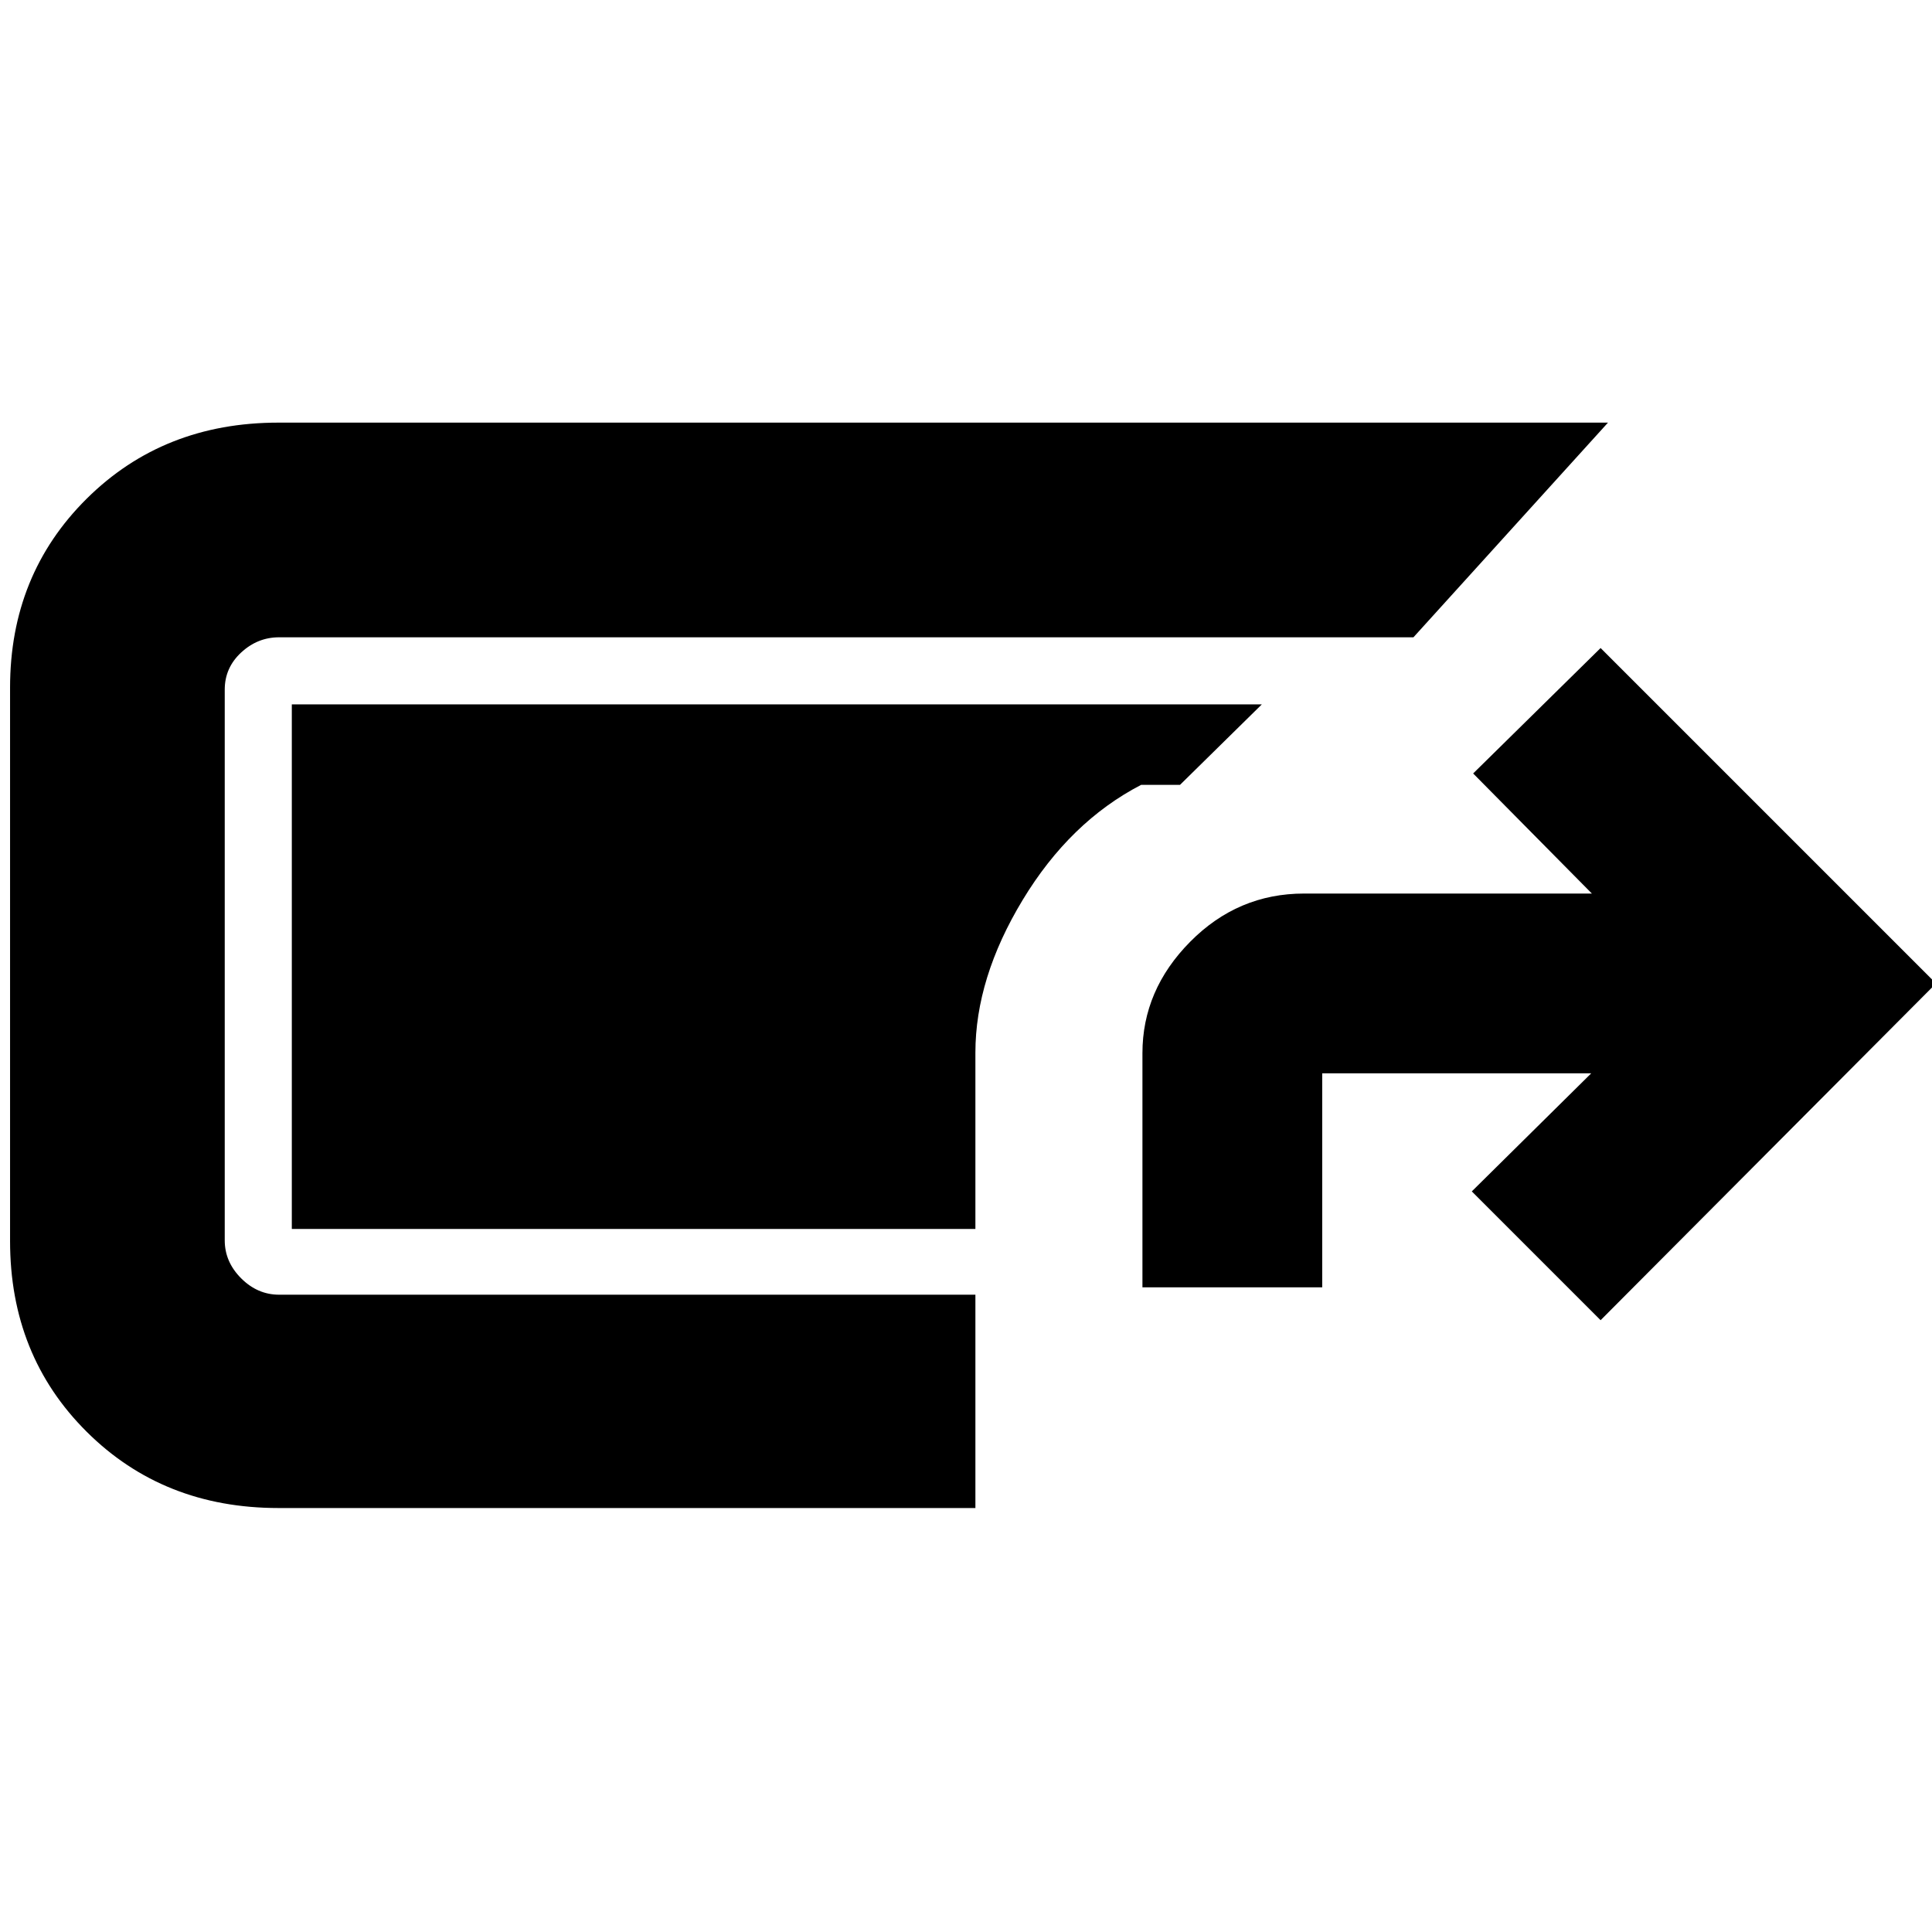 <svg xmlns="http://www.w3.org/2000/svg" height="40" viewBox="0 -960 960 960" width="40"><path d="M138.33-210.67q-57.16 0-95.25-37.89Q5-286.44 5-343.33v-275q0-56.09 38.08-93.88Q81.17-750 138.33-750H799l-96.67 106.67H138.67q-10.69 0-18.85 7.57-8.15 7.57-8.15 18.43v273.66q0 10.69 8.15 18.85 8.16 8.15 18.85 8.15h346v106H138.33Zm429.34-109.66v-116.34q0-31.4 23.71-55.36Q615.09-516 648-516h143l-59-59.67L795.33-638 962-471.33 795.33-304l-64-64 59.34-58.67H657v106.34h-89.33Zm-83-29H145V-610h482l-40.67 40H567q-35.33 18.33-58.83 57.17-23.5 38.83-23.5 75.92v87.58Z"/></svg>